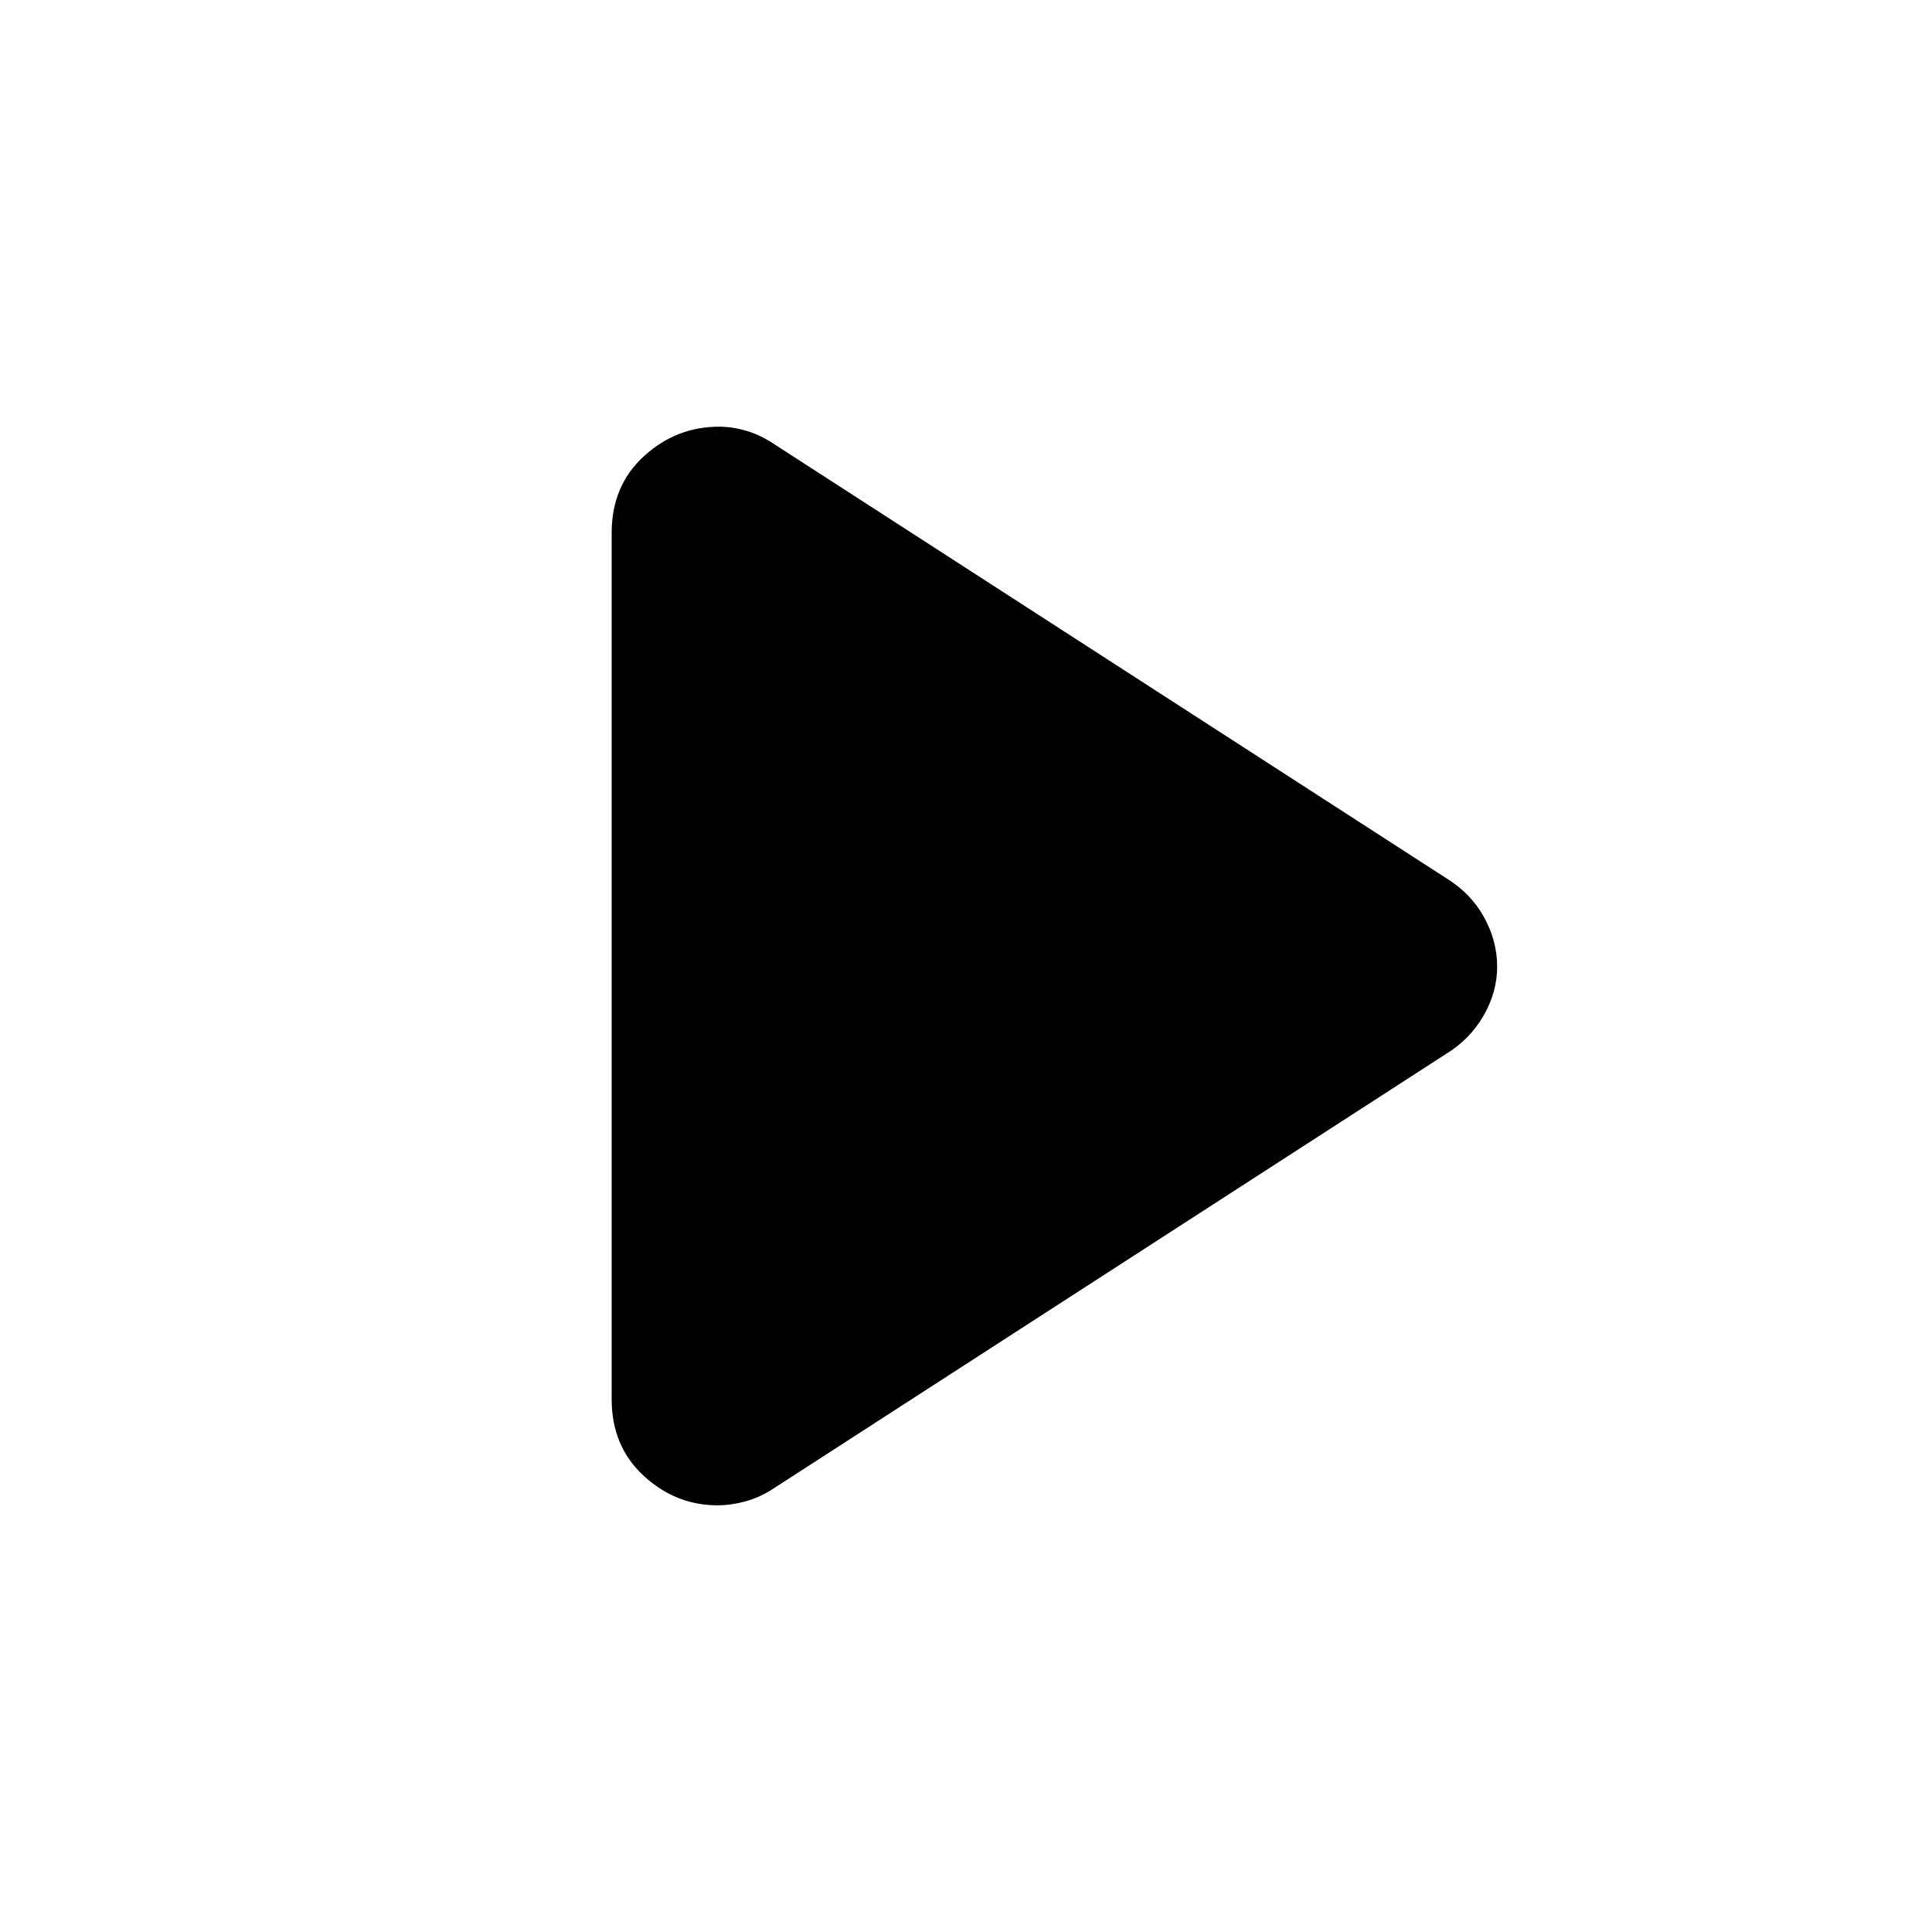 <svg xmlns="http://www.w3.org/2000/svg" height="20" viewBox="0 -960 960 960" width="20"><path d="M303.93-264.85v-430.3q0-23.52 16.04-38.17 16.04-14.66 37.35-14.66 6.7 0 13.79 2.12 7.09 2.12 14.25 6.99l332.9 215q12.46 7.56 19.07 19.46 6.6 11.91 6.6 24.69 0 12.79-6.85 24.57-6.86 11.78-18.82 19.02L385.34-221.01q-7.16 4.88-14.61 6.93-7.45 2.06-14.17 2.06-20.8 0-36.72-14.66-15.91-14.65-15.91-38.17Z"/></svg>